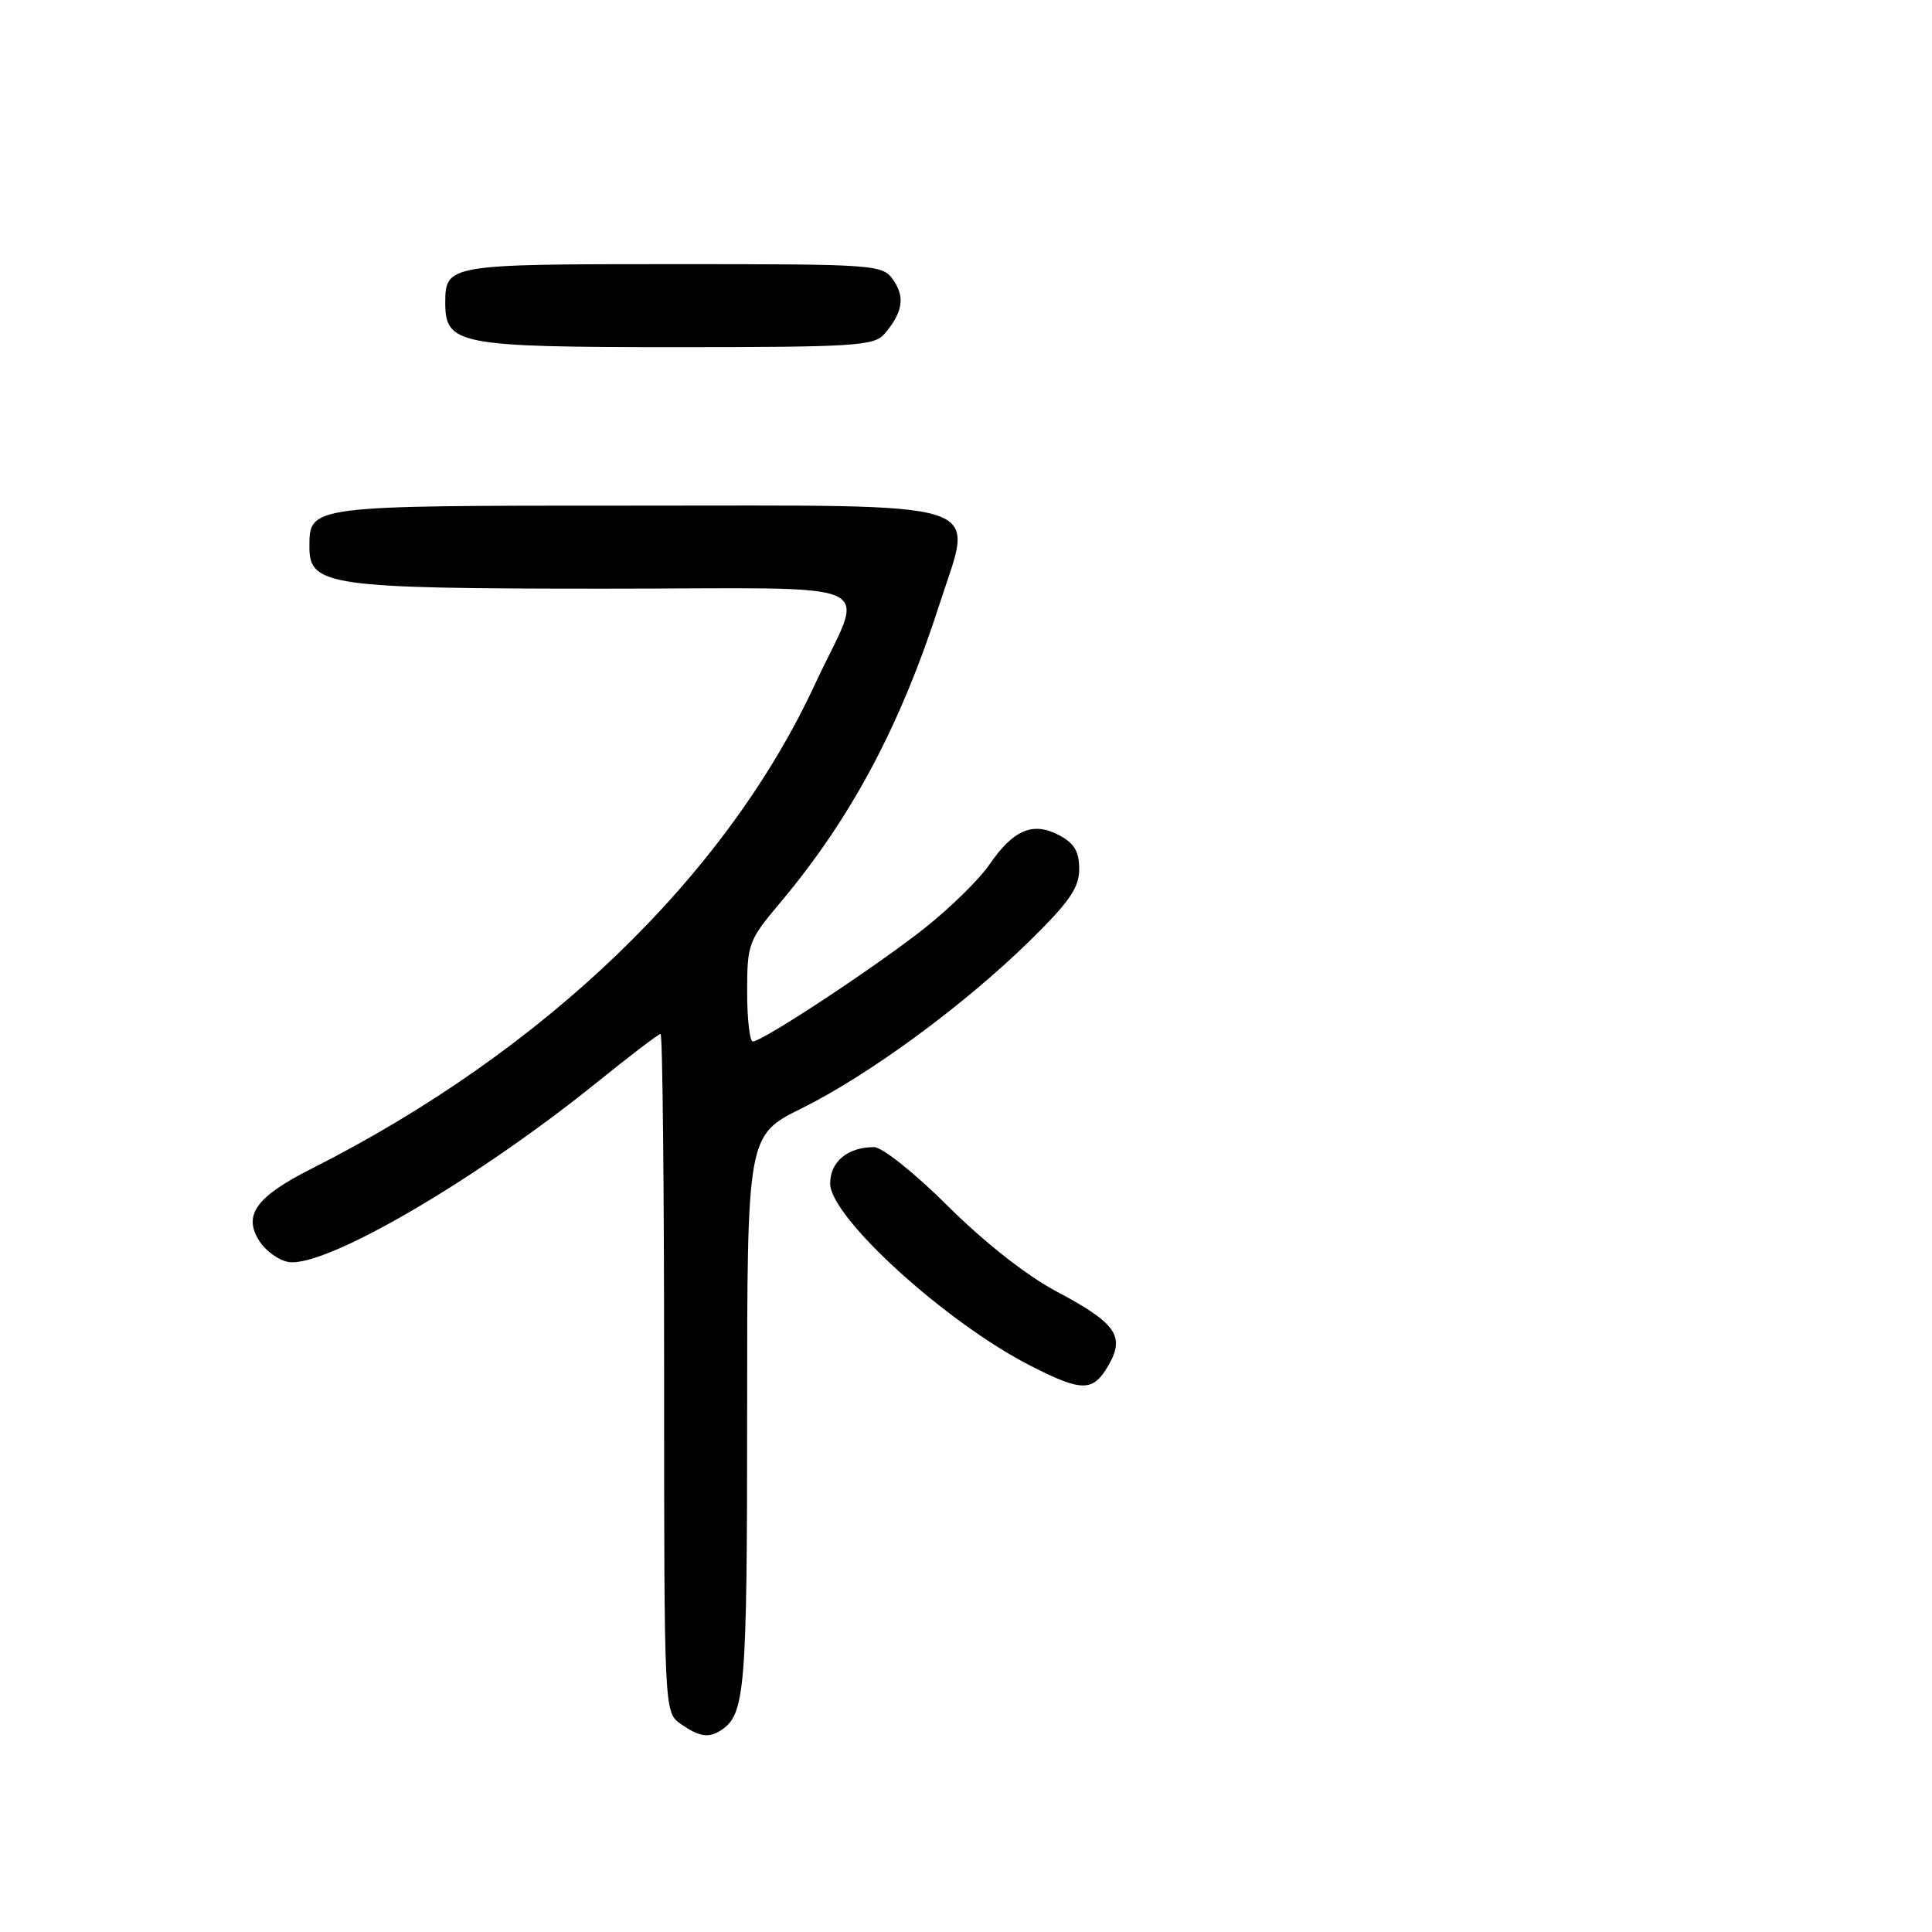 <?xml version="1.0" encoding="UTF-8" standalone="no"?>
<!DOCTYPE svg PUBLIC "-//W3C//DTD SVG 1.1//EN" "http://www.w3.org/Graphics/SVG/1.1/DTD/svg11.dtd" >
<svg xmlns="http://www.w3.org/2000/svg" xmlns:xlink="http://www.w3.org/1999/xlink" version="1.1" viewBox="0 0 256 256">
 <g >
 <path fill="currentColor"
d=" M 95.60 229.23 C 98.73 227.14 99.00 223.82 99.00 187.29 C 99.00 150.44 99.00 150.44 106.25 146.85 C 115.18 142.42 127.76 133.18 136.45 124.66 C 141.71 119.50 143.00 117.63 143.00 115.15 C 143.00 112.81 142.34 111.72 140.30 110.65 C 136.85 108.84 134.26 109.95 131.08 114.59 C 129.77 116.51 125.95 120.25 122.60 122.92 C 116.23 127.98 101.05 138.00 99.75 138.00 C 99.34 138.00 99.00 135.03 99.00 131.41 C 99.00 125.09 99.18 124.60 103.34 119.66 C 112.80 108.40 119.31 96.20 124.58 79.79 C 129.01 66.03 132.08 67.00 83.92 67.00 C 40.67 67.00 41.00 66.96 41.00 72.55 C 41.00 77.61 43.76 78.00 80.02 78.00 C 118.19 78.00 114.61 76.39 108.03 90.58 C 96.19 116.14 72.14 139.28 41.22 154.89 C 33.91 158.58 32.15 161.05 34.40 164.49 C 35.25 165.79 36.97 167.02 38.23 167.22 C 43.08 168.01 63.01 156.41 79.10 143.42 C 83.47 139.89 87.26 137.00 87.53 137.00 C 87.79 137.00 88.00 157.22 88.00 181.94 C 88.00 226.89 88.00 226.89 90.22 228.44 C 92.67 230.16 93.94 230.34 95.60 229.23 Z  M 146.97 180.75 C 149.07 177.01 147.81 175.27 139.93 171.09 C 136.02 169.01 130.41 164.60 125.63 159.84 C 121.21 155.44 116.90 152.00 115.81 152.00 C 112.33 152.00 110.00 153.93 110.00 156.82 C 110.00 161.30 125.37 175.28 136.59 180.99 C 143.47 184.50 144.88 184.46 146.97 180.75 Z  M 117.19 44.25 C 119.61 41.43 119.95 39.37 118.37 37.11 C 116.92 35.05 116.25 35.00 89.14 35.00 C 59.36 35.00 59.00 35.06 59.00 40.14 C 59.00 45.66 60.77 46.00 89.57 46.00 C 113.21 46.00 115.83 45.83 117.19 44.25 Z "/>
</g>
</svg>